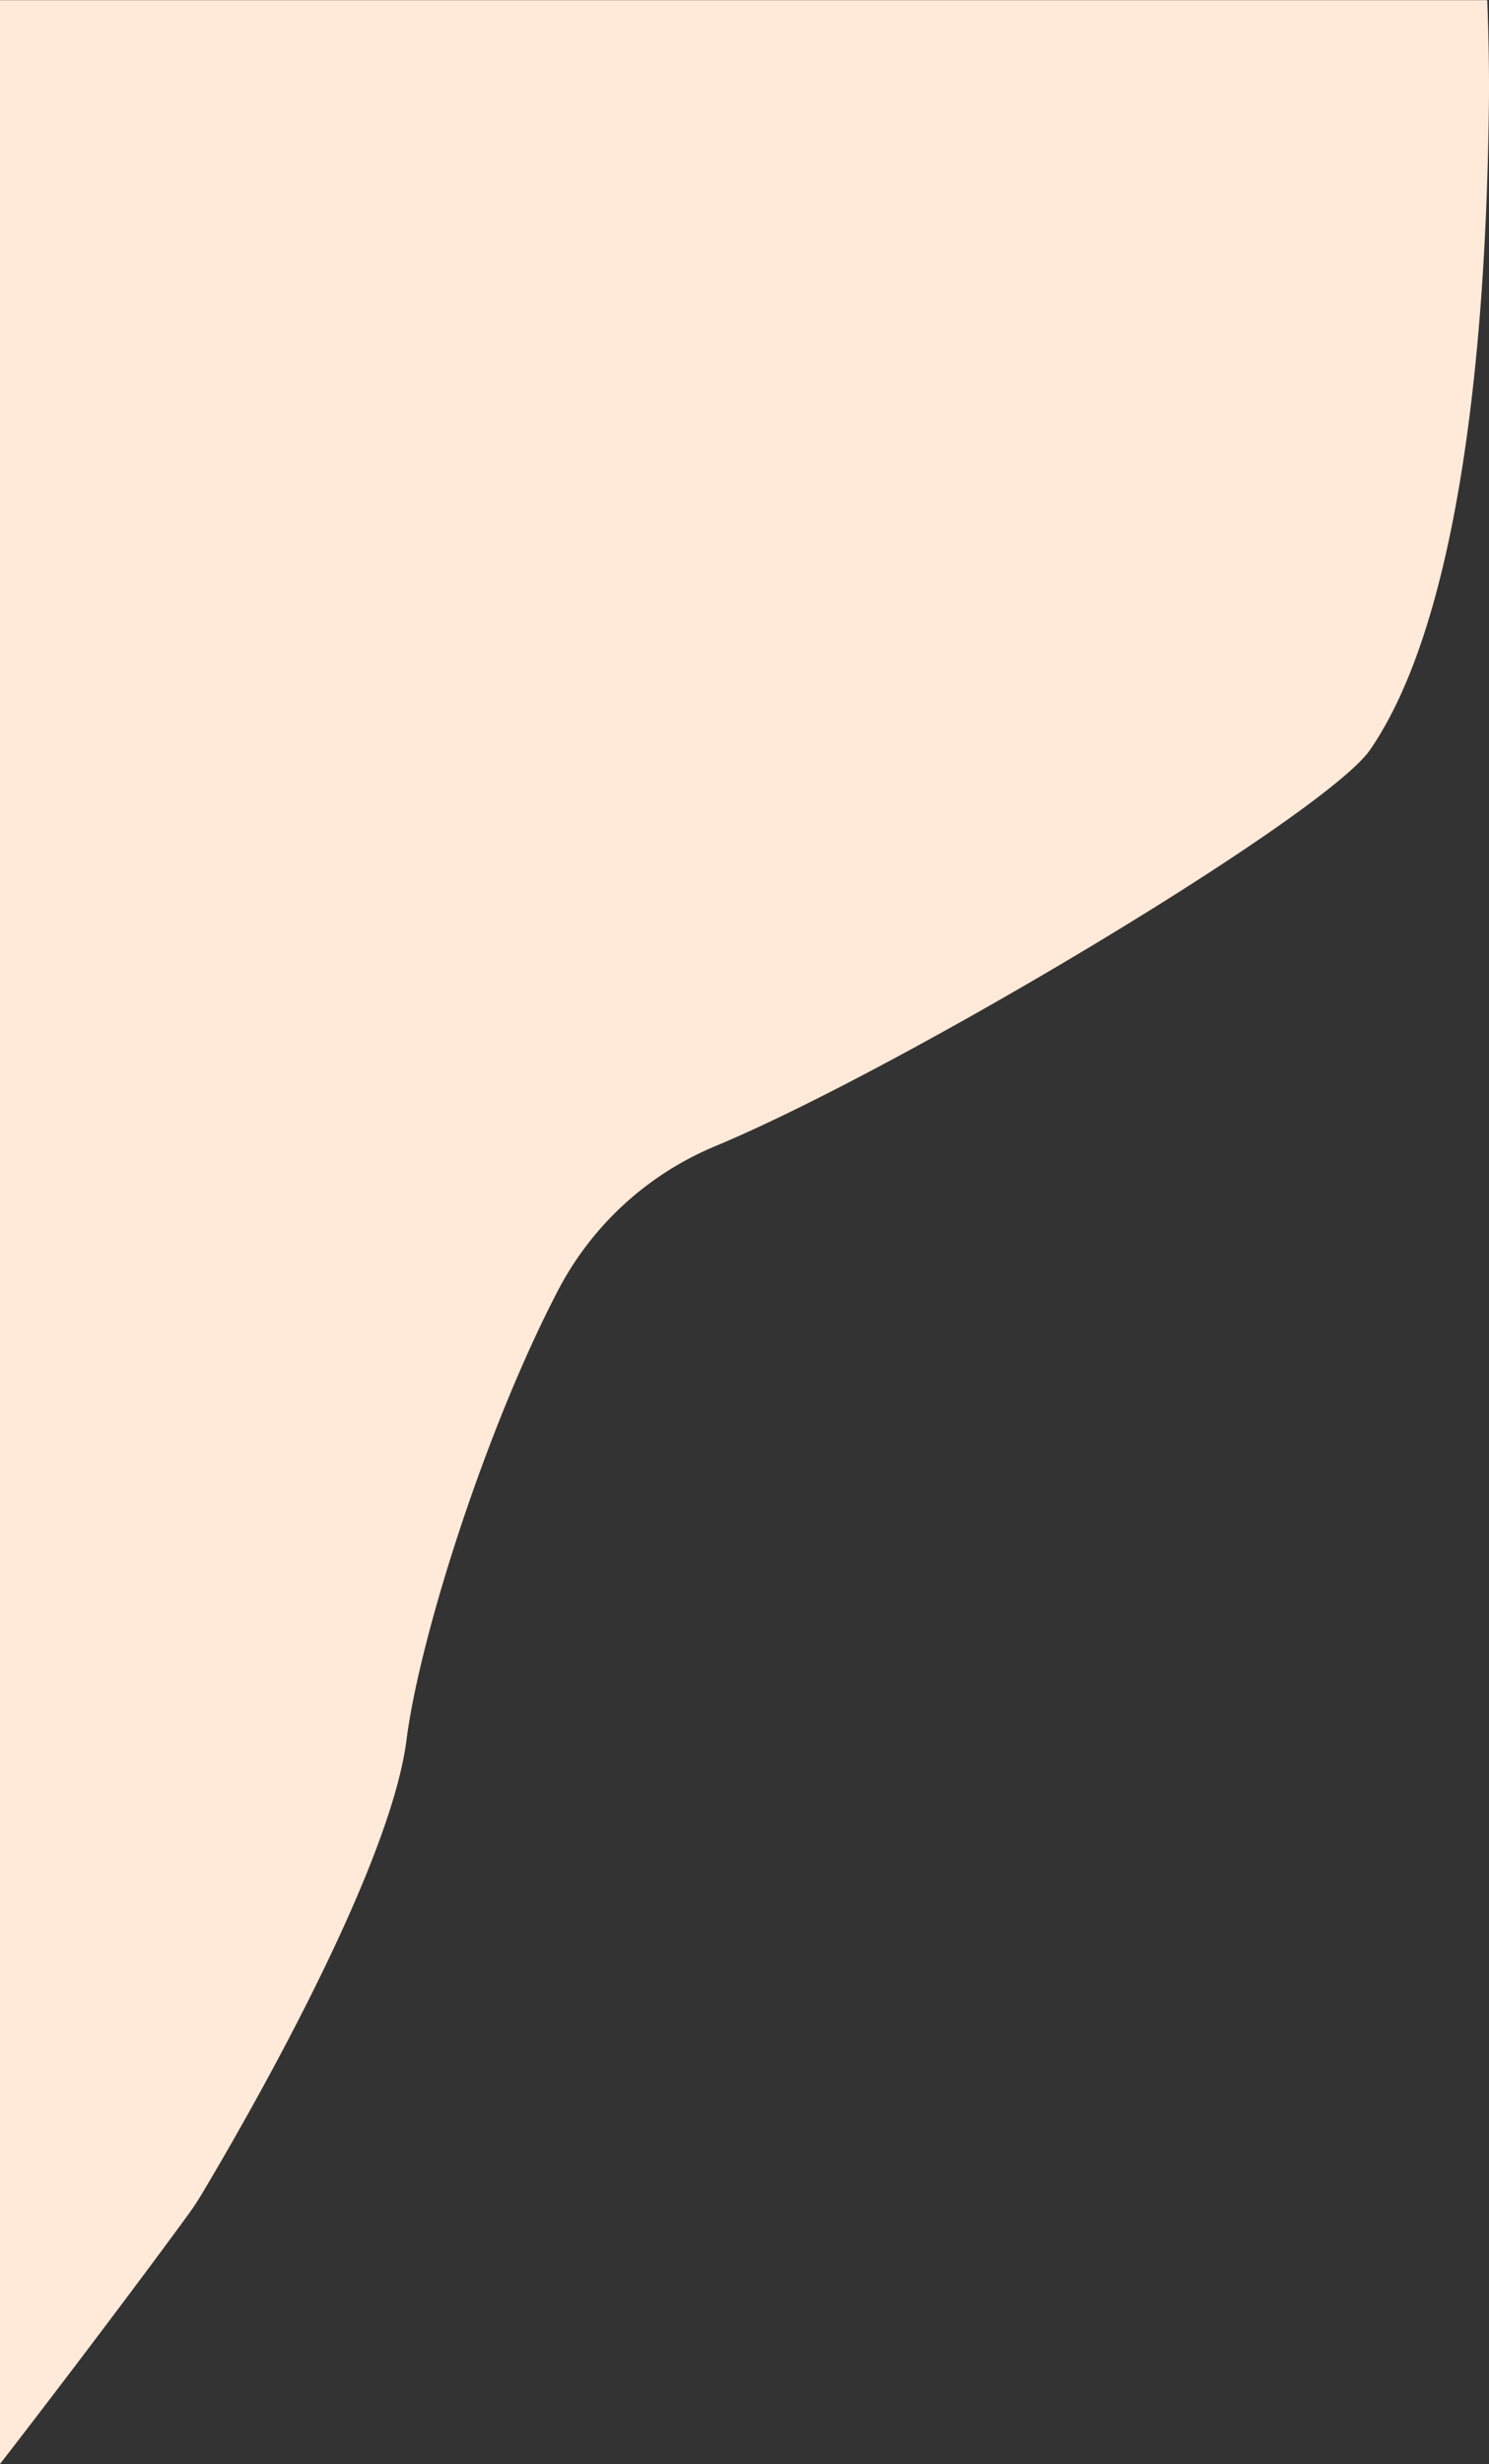 <svg id="DECO_HEADER" data-name="DECO HEADER" xmlns="http://www.w3.org/2000/svg" viewBox="0 0 194.59 321.93"><rect x="0" y="0" width="194.59" height="321.93" fill="#333333" stroke="none"/><path d="M889.44,566.54c4.69-7.85,24.43-41.67,26.68-59.18,1.76-13.74,10.47-40.8,19.69-58.54a40.88,40.88,0,0,1,20.5-19c24.55-10.19,79.87-43.32,85.75-51.87,14.16-20.6,15.28-67.58,15.51-83.69.06-3.8,0-8.68-.21-14.24H863V601.93c11.55-14.93,21.26-28,24.38-32.29A35.45,35.45,0,0,0,889.44,566.54Z" transform="translate(-863 -280)" style="fill:#ffe9d8"/></svg>